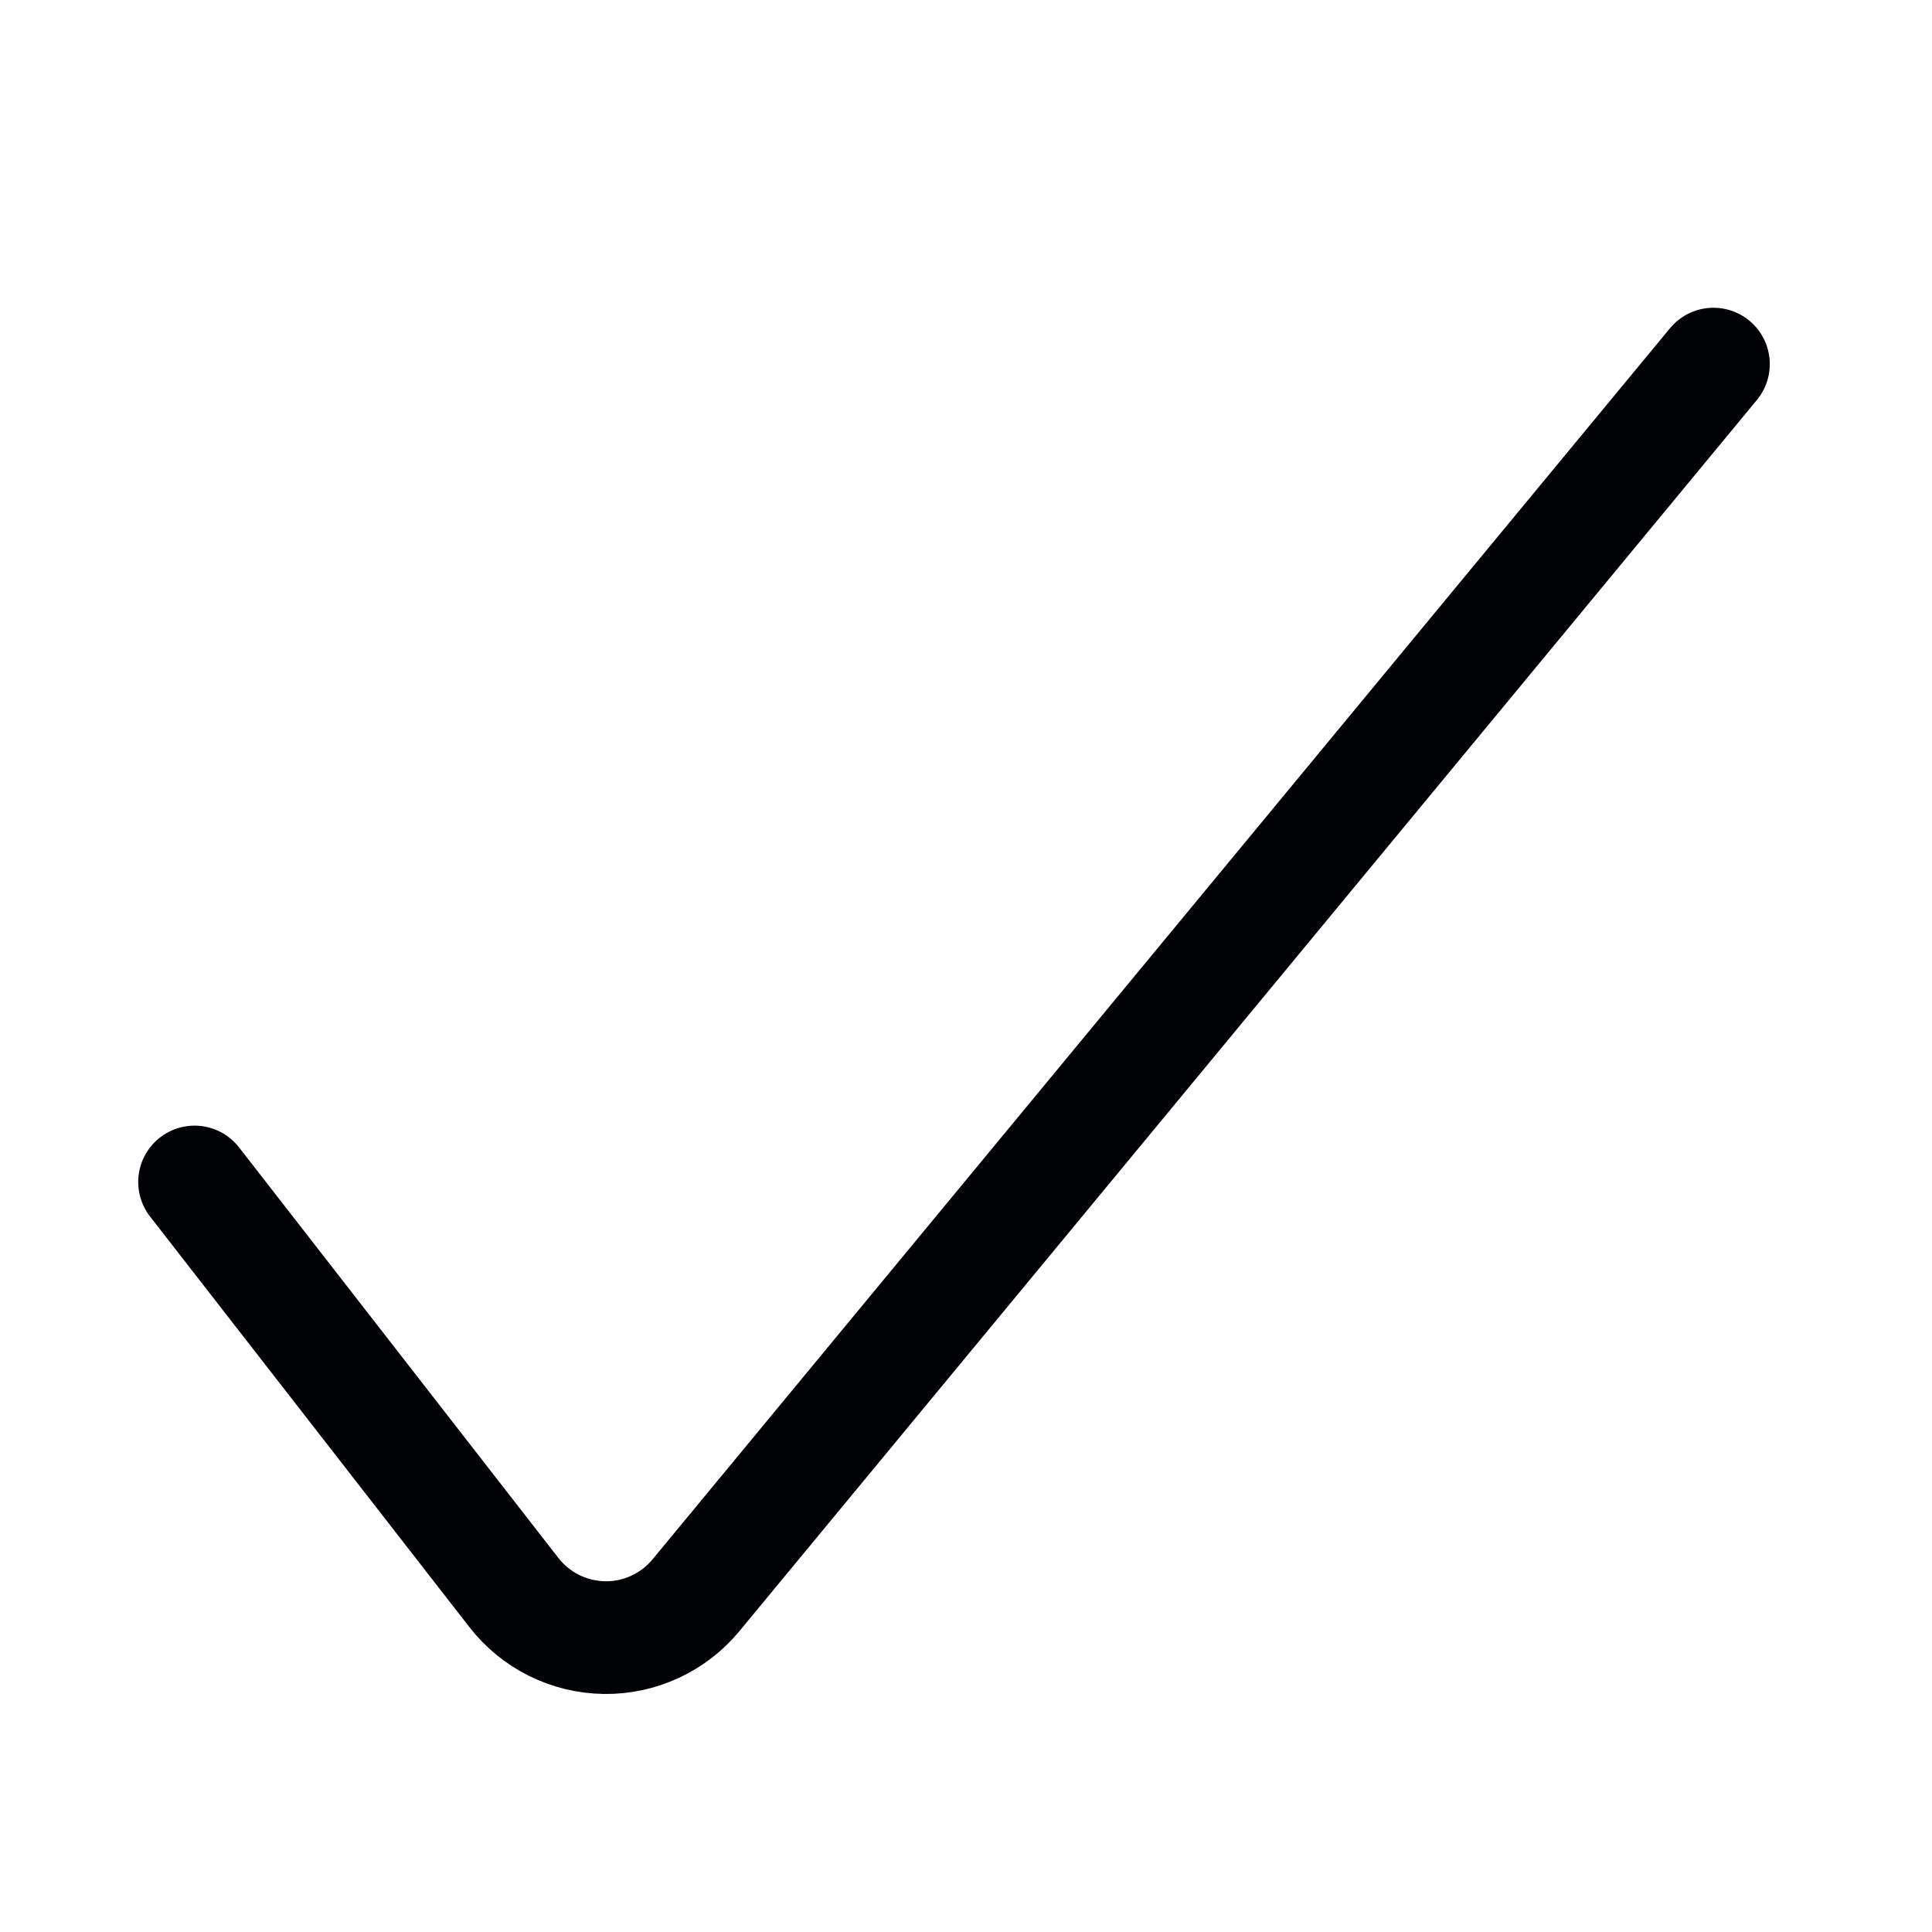 <svg width="24" height="24" viewBox="0 0 24 24" fill="none" xmlns="http://www.w3.org/2000/svg">
<path d="M2.417 14.683L6.379 19.777C6.513 19.951 6.684 20.092 6.88 20.19C7.076 20.288 7.292 20.34 7.511 20.343C7.727 20.346 7.941 20.3 8.136 20.209C8.332 20.119 8.505 19.986 8.643 19.82L21.285 4.523" stroke="#020305" stroke-width="1.4" stroke-linecap="round" stroke-linejoin="round"/>
</svg>
